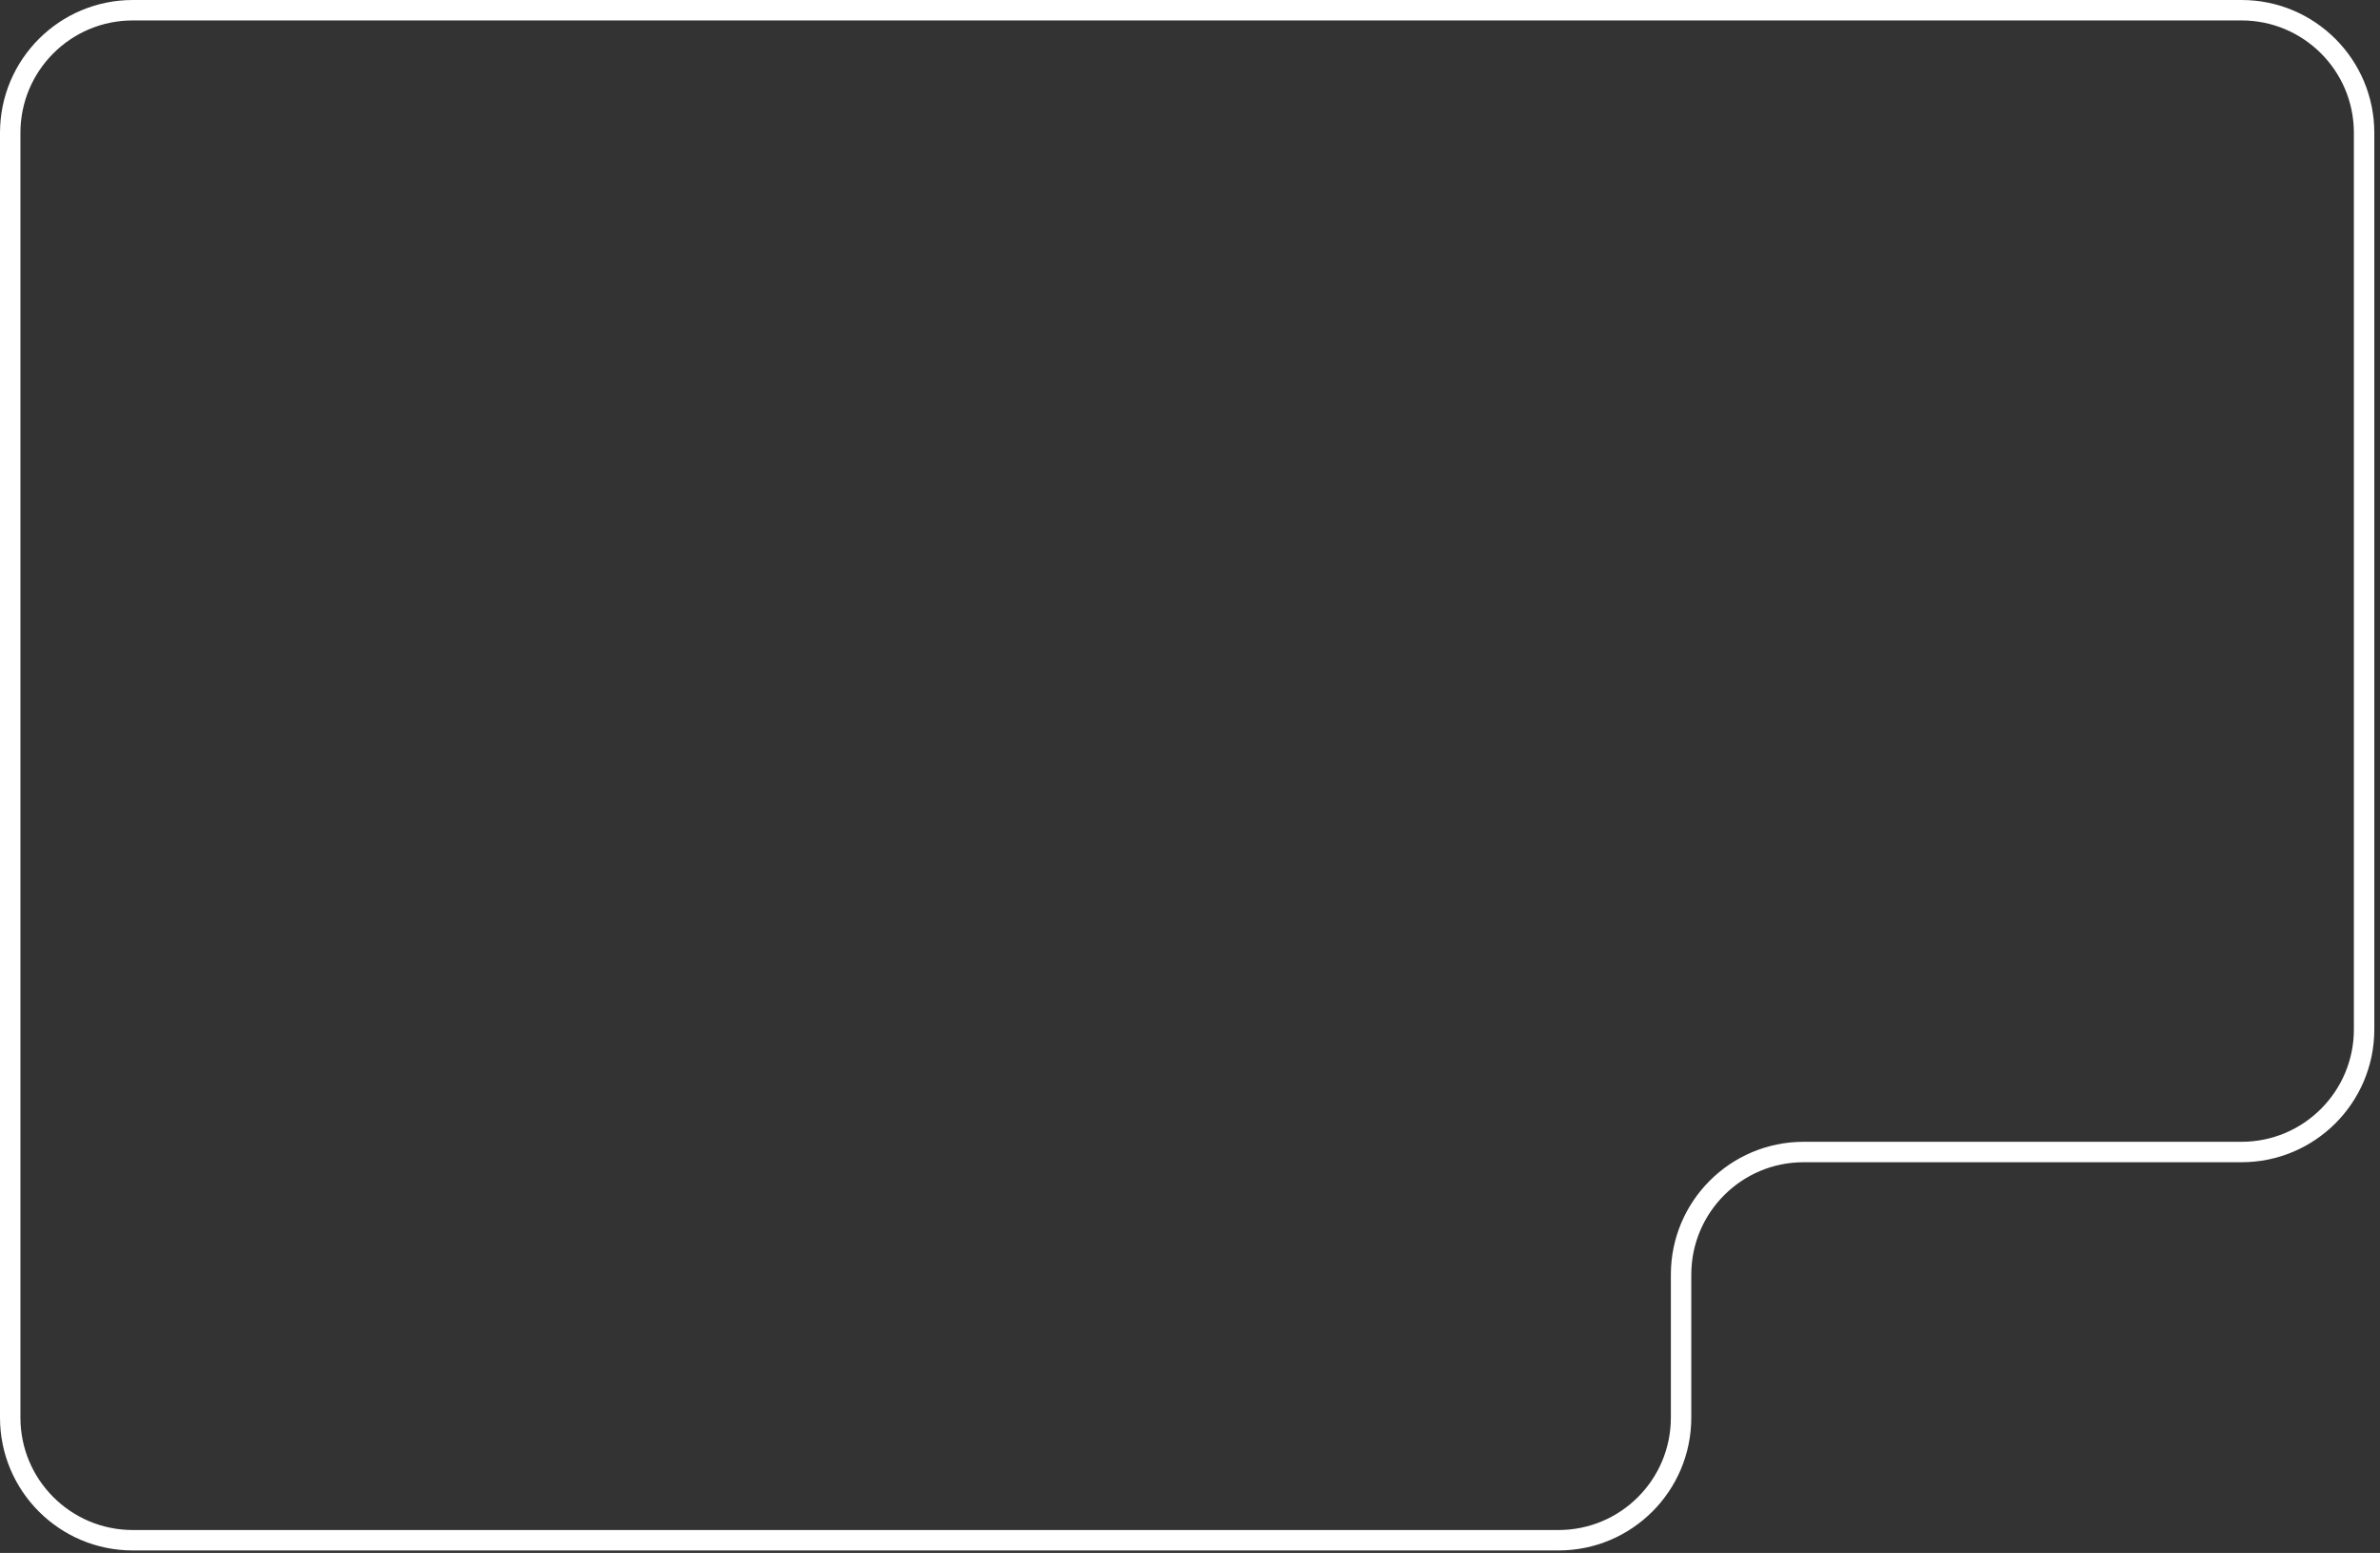 <svg width="233" height="152" viewBox="0 0 233 152" fill="none" xmlns="http://www.w3.org/2000/svg">
<rect x="0" y="0" width="233" height="152" fill="#333333" stroke="none"/>
<path d="M231.443 13V100.76C231.443 107.387 226.07 112.76 219.443 112.76H176.576C169.948 112.76 164.576 118.132 164.576 124.76V138.76C164.576 145.387 159.203 150.76 152.576 150.76H13C6.373 150.76 1 145.387 1 138.76V13C1 6.372 6.373 1 13 1H219.443C226.07 1 231.443 6.372 231.443 13Z" stroke="white" stroke-width="2"/>
</svg>
